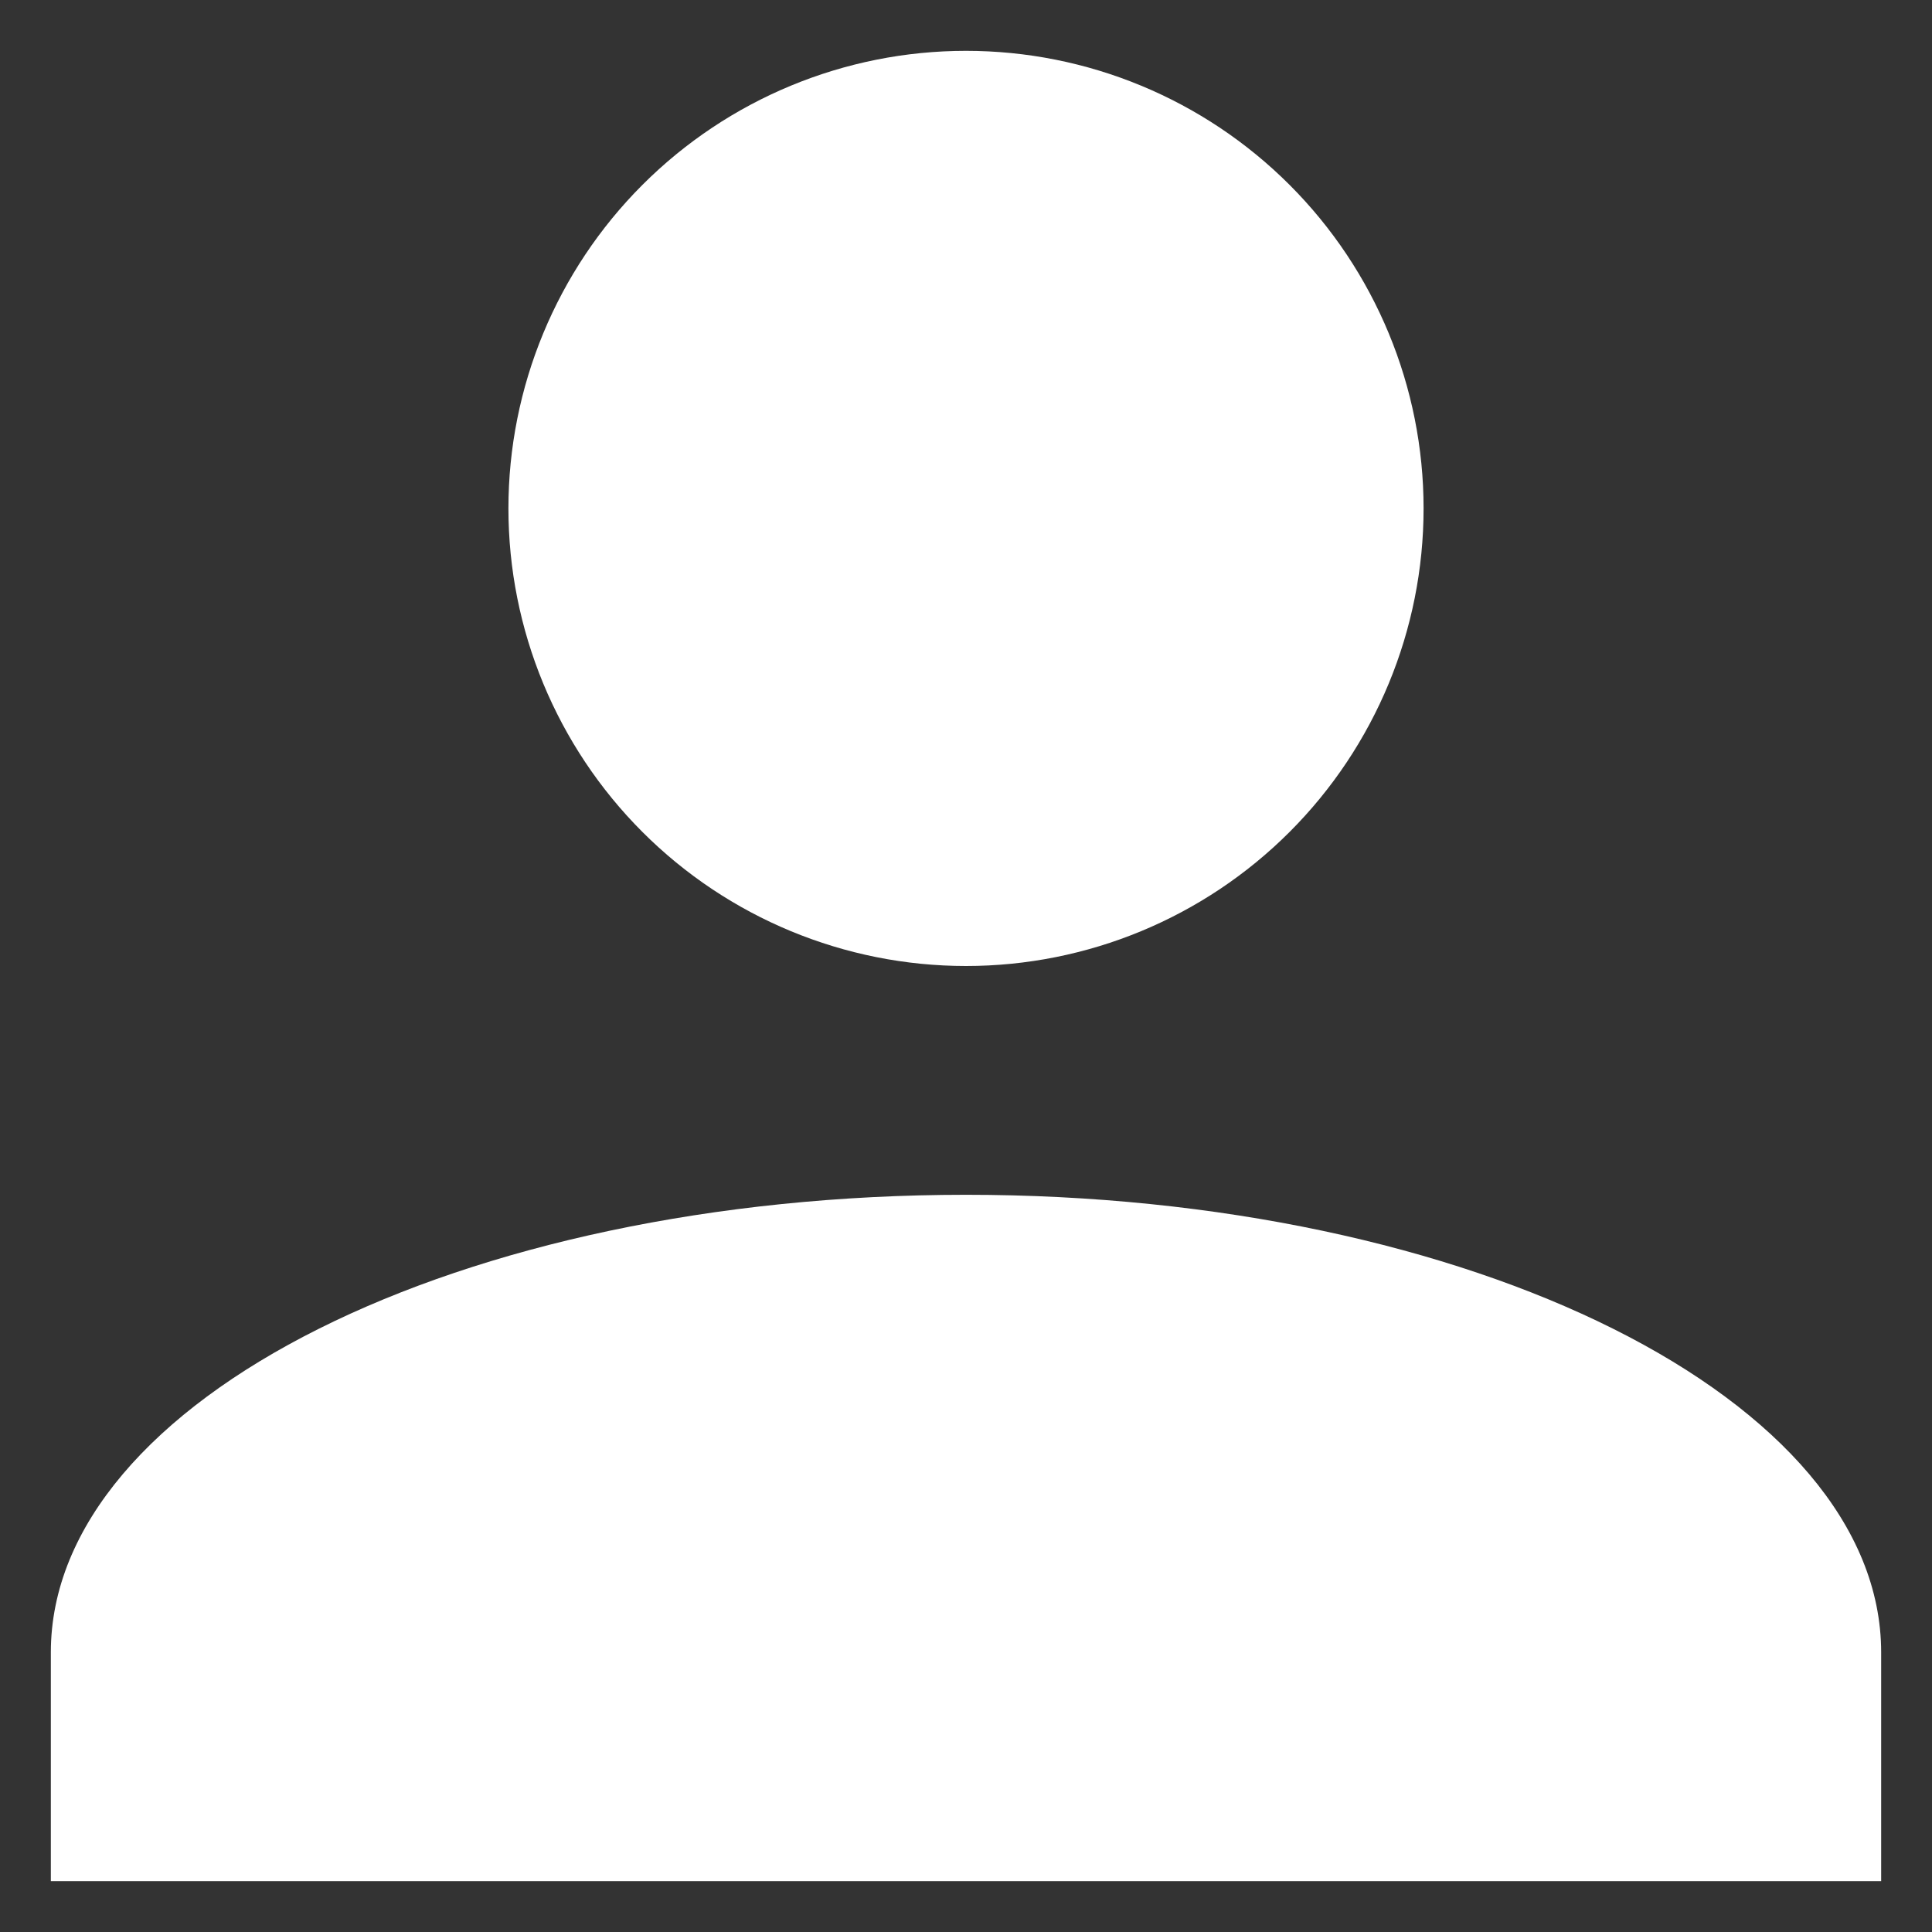 <svg width="19" height="19" viewBox="0 0 19 19" fill="none" xmlns="http://www.w3.org/2000/svg">
<rect x="0" y="0" width="19" height="19" fill="#333333" stroke="none"/>
<path d="M9.5 0.5C10.694 0.5 11.838 0.974 12.682 1.818C13.526 2.662 14 3.807 14 5C14 6.193 13.526 7.338 12.682 8.182C11.838 9.026 10.694 9.5 9.5 9.5C8.307 9.5 7.162 9.026 6.318 8.182C5.474 7.338 5 6.193 5 5C5 3.807 5.474 2.662 6.318 1.818C7.162 0.974 8.307 0.5 9.5 0.5ZM9.5 11.75C14.473 11.75 18.5 13.764 18.5 16.25V18.5H0.5V16.25C0.5 13.764 4.527 11.75 9.5 11.75Z" fill="white"/>
</svg>
